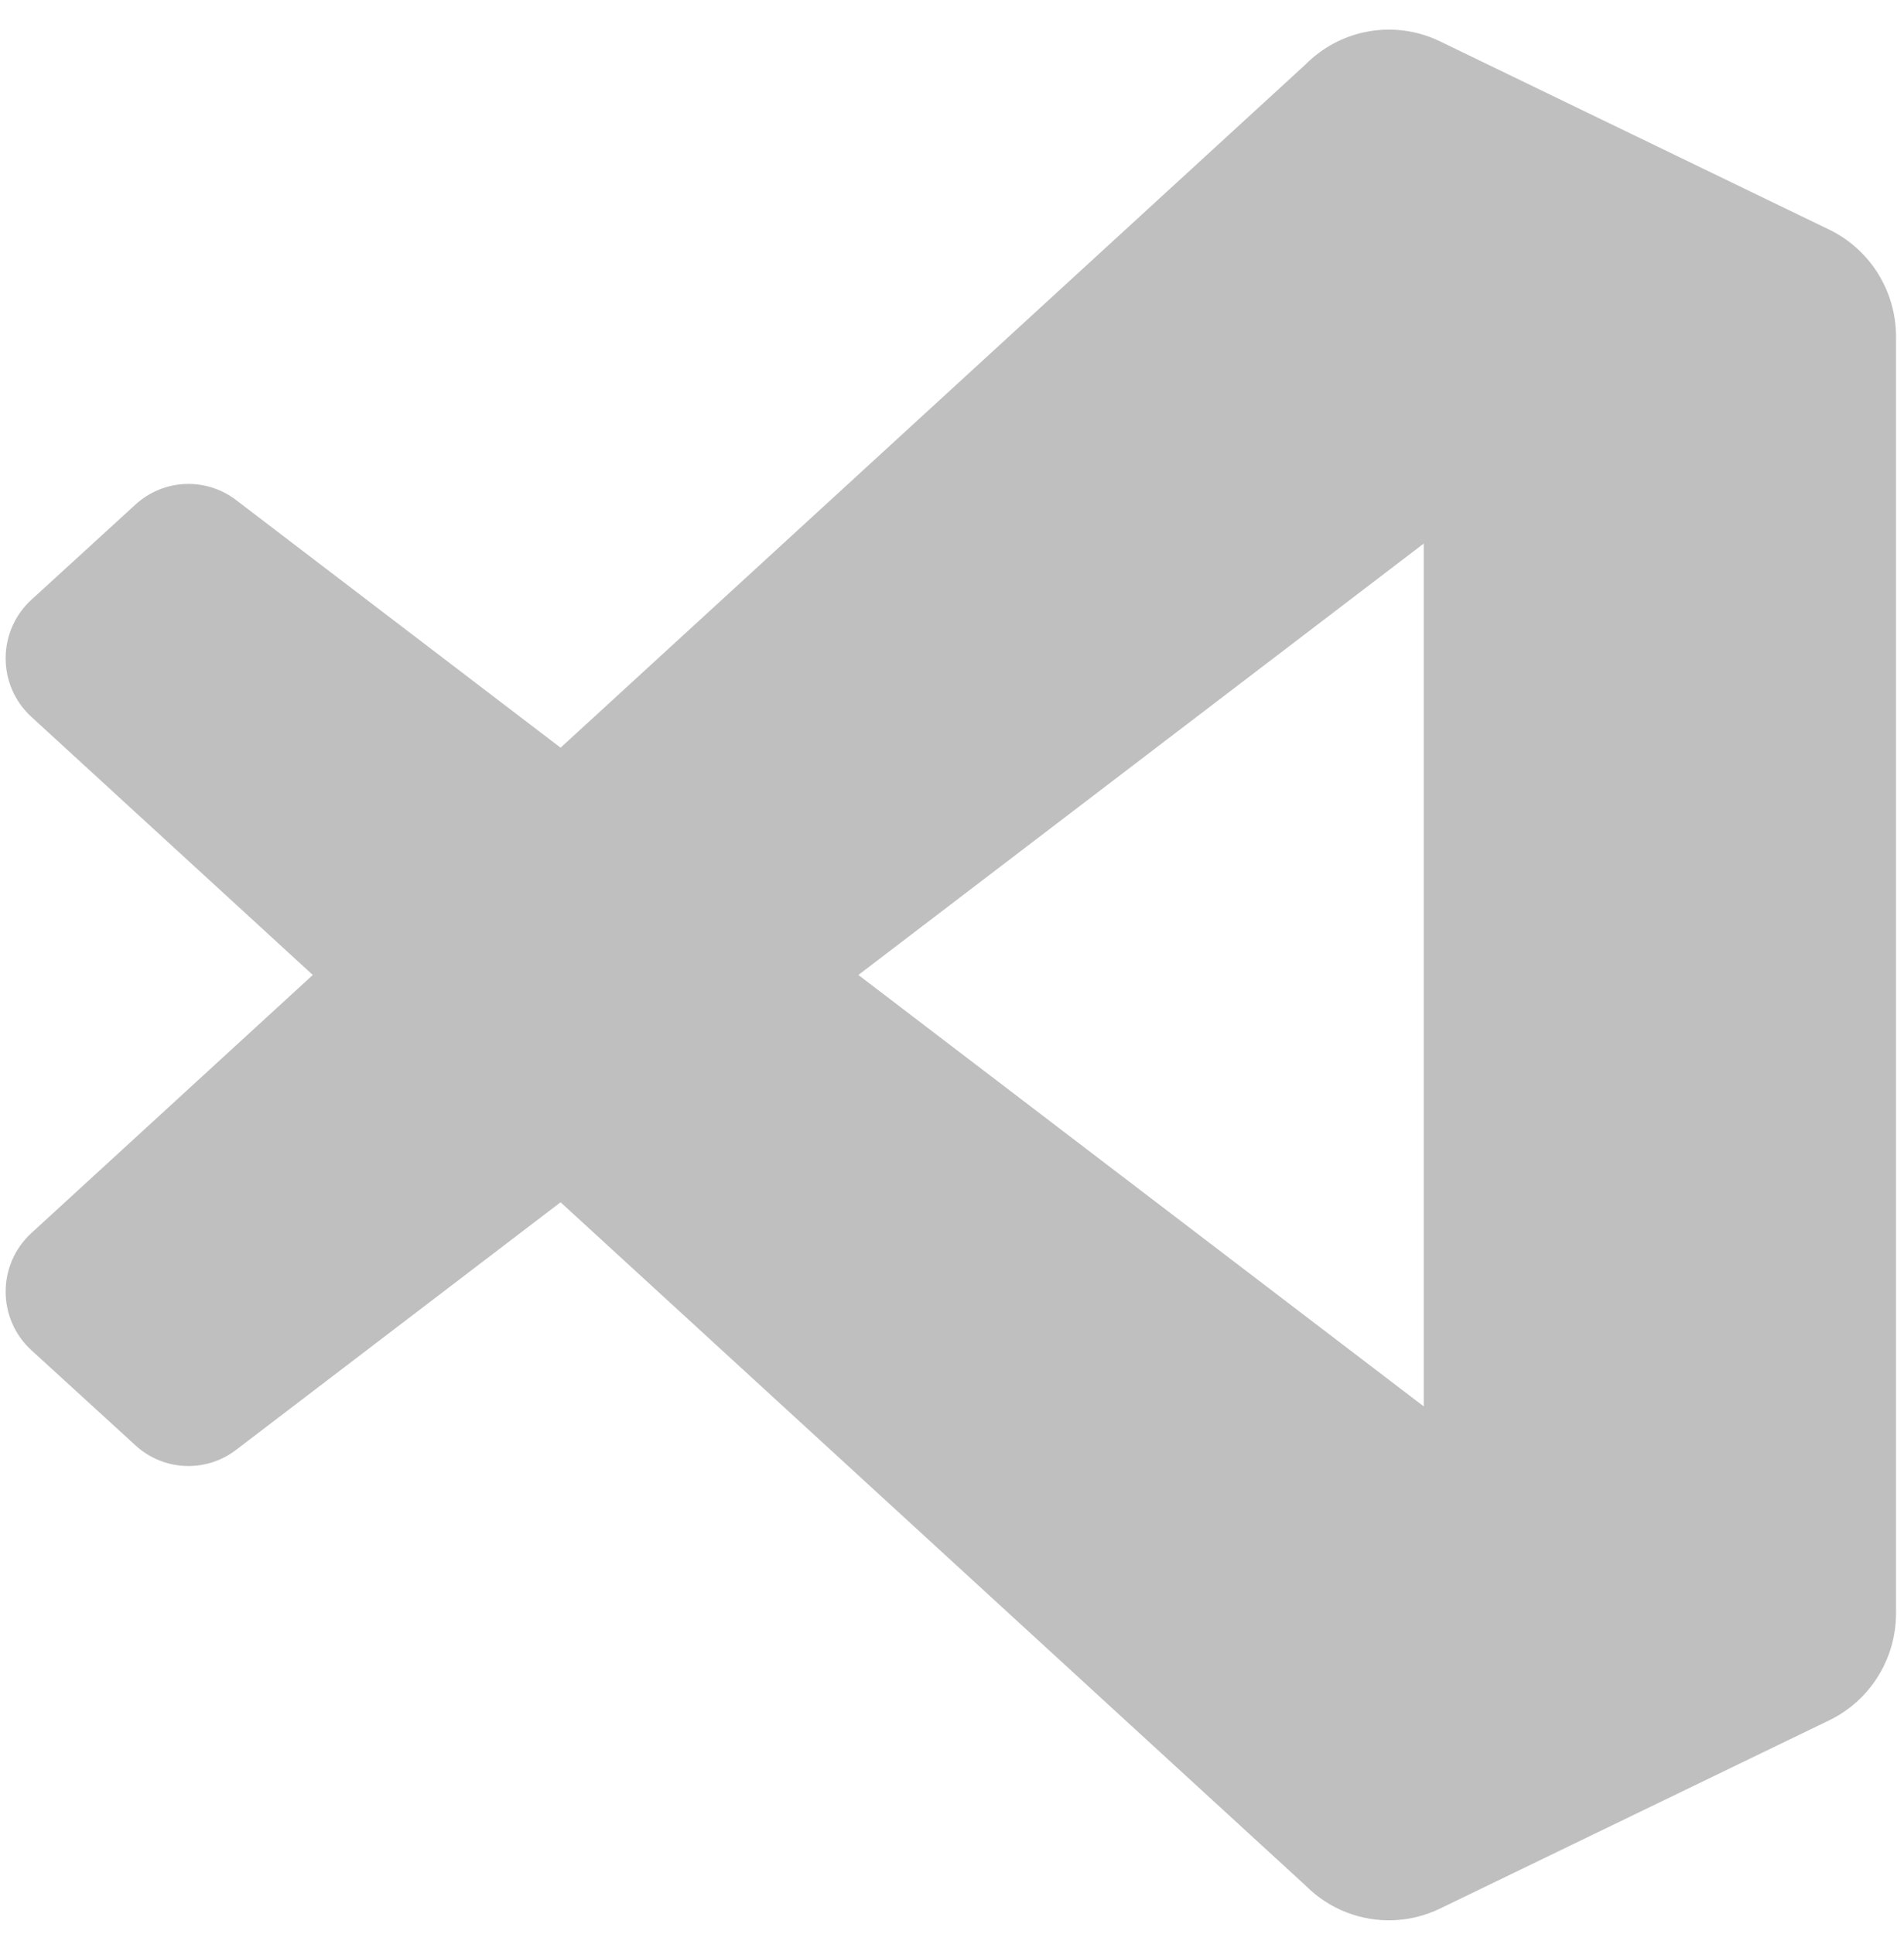 <svg width="64" height="65" viewBox="0 0 64 65" fill="none" xmlns="http://www.w3.org/2000/svg">
<g style="mix-blend-mode:overlay" opacity="0.25">
<path fill-rule="evenodd" clip-rule="evenodd" d="M45.249 64.267C46.25 64.659 47.391 64.634 48.401 64.145L61.484 57.818C62.859 57.153 63.732 55.755 63.732 54.221V11.315C63.732 9.78 62.859 8.382 61.484 7.717L48.401 1.389C47.076 0.748 45.524 0.905 44.361 1.755C44.194 1.877 44.036 2.012 43.888 2.162L18.843 25.129L7.934 16.805C6.918 16.03 5.498 16.094 4.555 16.956L1.056 20.156C-0.098 21.21 -0.099 23.035 1.053 24.091L10.514 32.767L1.053 41.443C-0.099 42.5 -0.098 44.324 1.056 45.379L4.555 48.578C5.498 49.441 6.918 49.504 7.934 48.729L18.843 40.406L43.888 63.373C44.284 63.771 44.749 64.072 45.249 64.267ZM47.857 18.268L28.853 32.767L47.857 47.267V18.268Z" fill="black"/>
</g>
</svg>

